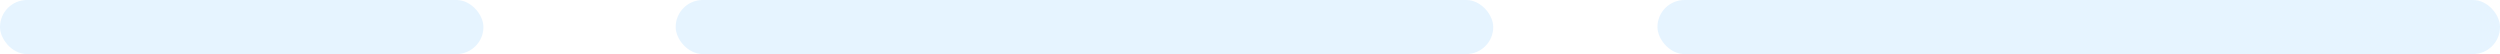<svg width="370" height="8" viewBox="0 0 370 8" fill="none" xmlns="http://www.w3.org/2000/svg">
<rect width="71.547" height="8" rx="4" fill="#85CBFF" fill-opacity="0.2"/>
<rect x="100" width="121" height="8" rx="4" fill="#85CBFF" fill-opacity="0.2"/>
<rect x="245.304" width="124.696" height="8" rx="4" fill="#85CBFF" fill-opacity="0.2"/>
</svg>
